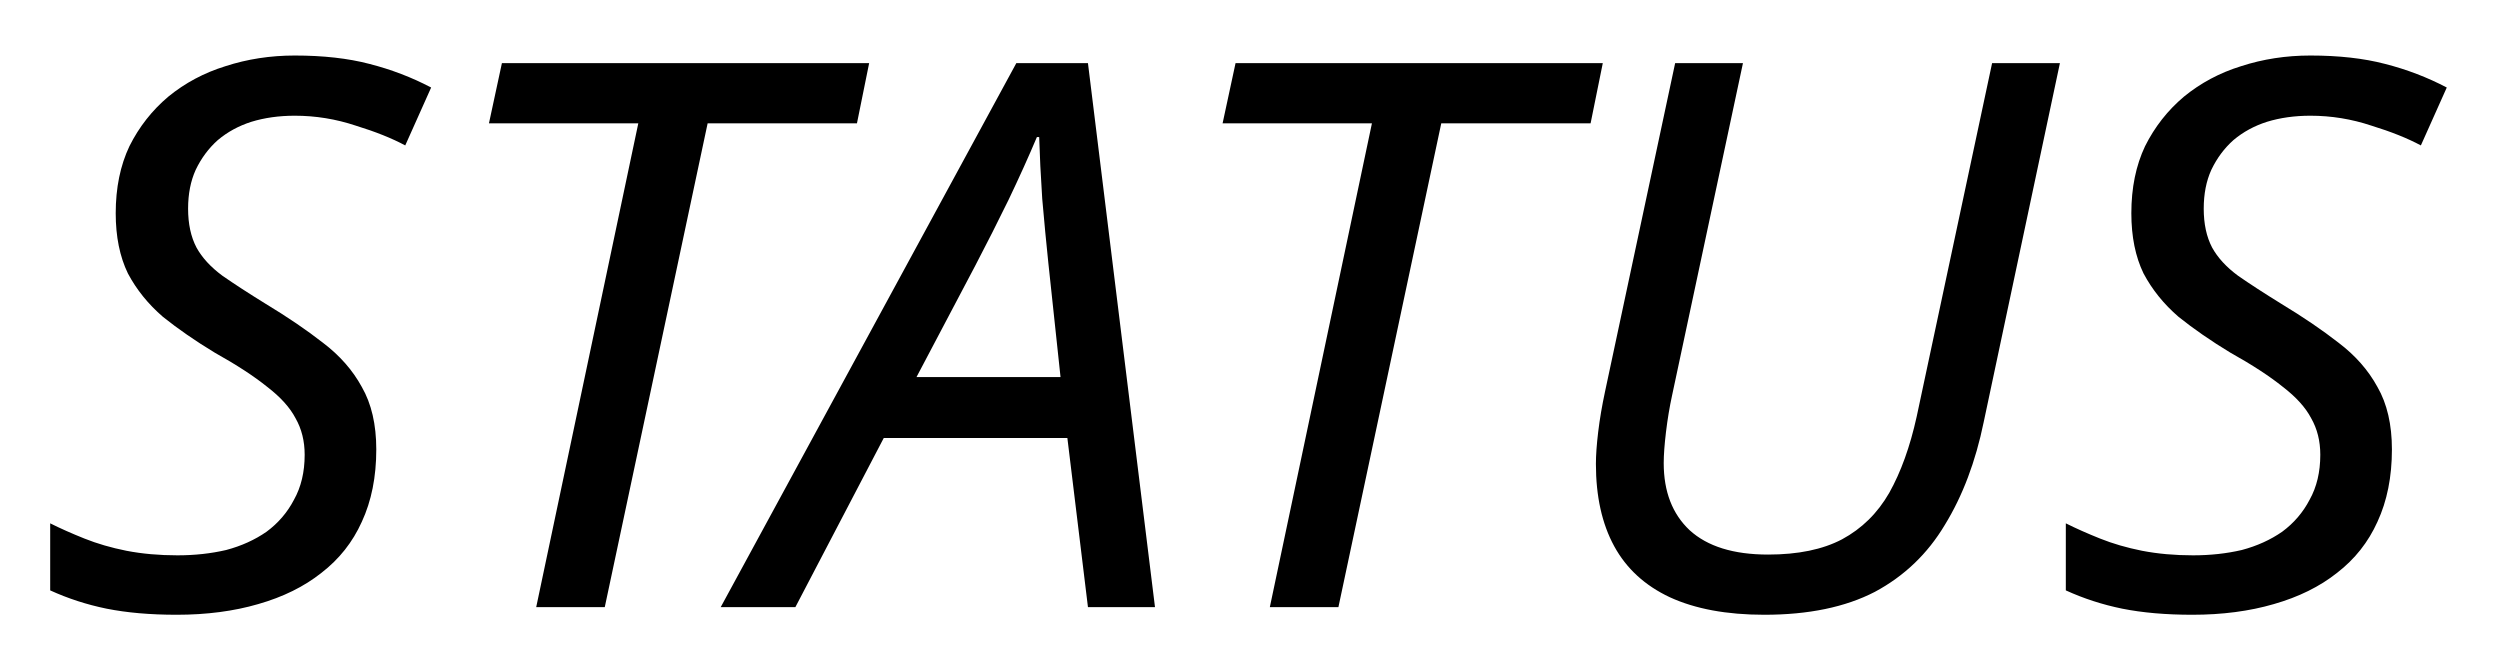 <svg width="210" height="56" viewBox="0 0 210 56" fill="none" xmlns="http://www.w3.org/2000/svg">
<g filter="url(#filter0_d_1_69)">
<path d="M14.84 47.64C12.621 47.64 10.659 47.469 8.952 47.128C7.288 46.787 5.709 46.275 4.216 45.592V39.96C5.069 40.387 6.029 40.813 7.096 41.24C8.163 41.667 9.336 42.008 10.616 42.264C11.939 42.52 13.368 42.648 14.904 42.648C16.355 42.648 17.72 42.499 19 42.2C20.28 41.859 21.411 41.347 22.392 40.664C23.373 39.939 24.141 39.043 24.696 37.976C25.293 36.909 25.592 35.651 25.592 34.2C25.592 33.048 25.336 32.024 24.824 31.128C24.355 30.232 23.565 29.357 22.456 28.504C21.347 27.608 19.875 26.648 18.04 25.624C16.419 24.643 14.968 23.64 13.688 22.616C12.451 21.549 11.469 20.333 10.744 18.968C10.061 17.56 9.72 15.875 9.72 13.912C9.72 11.779 10.104 9.901 10.872 8.28C11.683 6.659 12.771 5.272 14.136 4.12C15.544 2.968 17.144 2.115 18.936 1.56C20.771 0.963 22.712 0.664 24.76 0.664C27.149 0.664 29.24 0.899 31.032 1.368C32.867 1.837 34.595 2.499 36.216 3.352L34.04 8.216C32.931 7.619 31.544 7.064 29.88 6.552C28.216 5.997 26.509 5.72 24.76 5.72C23.437 5.72 22.221 5.891 21.112 6.232C20.045 6.573 19.107 7.085 18.296 7.768C17.528 8.451 16.909 9.283 16.44 10.264C16.013 11.203 15.8 12.291 15.8 13.528C15.8 14.808 16.035 15.896 16.504 16.792C16.973 17.645 17.699 18.435 18.68 19.16C19.661 19.843 20.877 20.632 22.328 21.528C24.163 22.637 25.763 23.725 27.128 24.792C28.536 25.859 29.624 27.096 30.392 28.504C31.203 29.912 31.608 31.661 31.608 33.752C31.608 36.056 31.203 38.083 30.392 39.832C29.624 41.539 28.493 42.968 27 44.12C25.549 45.272 23.779 46.147 21.688 46.744C19.64 47.341 17.357 47.64 14.84 47.64ZM45.041 47L53.617 6.36H41.072L42.16 1.304H73.008L71.984 6.36H59.441L50.8 47H45.041ZM60.539 47L85.371 1.304H91.388L97.019 47H91.388L89.659 32.792H74.236L66.811 47H60.539ZM76.987 27.672H89.084L88.059 18.072C87.889 16.451 87.718 14.659 87.547 12.696C87.419 10.733 87.334 9.005 87.291 7.512H87.1C86.417 9.133 85.627 10.883 84.731 12.76C83.835 14.595 82.897 16.451 81.915 18.328L76.987 27.672ZM106.666 47L115.242 6.36H102.698L103.786 1.304H134.634L133.61 6.36H121.066L112.426 47H106.666ZM148.2 47.64C145.043 47.64 142.397 47.149 140.264 46.168C138.173 45.187 136.616 43.757 135.592 41.88C134.568 40.003 134.056 37.699 134.056 34.968C134.056 34.243 134.12 33.347 134.248 32.28C134.376 31.213 134.568 30.083 134.824 28.888L140.712 1.304H146.408L140.456 29.208C140.243 30.189 140.072 31.213 139.944 32.28C139.816 33.347 139.752 34.221 139.752 34.904C139.752 37.293 140.477 39.171 141.928 40.536C143.421 41.901 145.619 42.584 148.52 42.584C151.037 42.584 153.107 42.157 154.728 41.304C156.392 40.408 157.715 39.107 158.696 37.4C159.677 35.651 160.445 33.517 161 31L167.336 1.304H173.032L166.632 31.448C165.949 34.776 164.861 37.656 163.368 40.088C161.917 42.52 159.955 44.397 157.48 45.72C155.005 47 151.912 47.64 148.2 47.64ZM184.153 47.64C181.934 47.64 179.971 47.469 178.265 47.128C176.601 46.787 175.022 46.275 173.529 45.592V39.96C174.382 40.387 175.342 40.813 176.409 41.24C177.475 41.667 178.649 42.008 179.929 42.264C181.251 42.52 182.681 42.648 184.217 42.648C185.667 42.648 187.033 42.499 188.312 42.2C189.593 41.859 190.723 41.347 191.705 40.664C192.686 39.939 193.454 39.043 194.009 37.976C194.606 36.909 194.905 35.651 194.905 34.2C194.905 33.048 194.649 32.024 194.137 31.128C193.667 30.232 192.878 29.357 191.769 28.504C190.659 27.608 189.187 26.648 187.353 25.624C185.731 24.643 184.281 23.64 183.001 22.616C181.763 21.549 180.782 20.333 180.057 18.968C179.374 17.56 179.033 15.875 179.033 13.912C179.033 11.779 179.417 9.901 180.185 8.28C180.995 6.659 182.083 5.272 183.449 4.12C184.857 2.968 186.457 2.115 188.249 1.56C190.083 0.963 192.025 0.664 194.073 0.664C196.462 0.664 198.553 0.899 200.345 1.368C202.179 1.837 203.907 2.499 205.529 3.352L203.353 8.216C202.243 7.619 200.857 7.064 199.193 6.552C197.529 5.997 195.822 5.72 194.073 5.72C192.75 5.72 191.534 5.891 190.425 6.232C189.358 6.573 188.419 7.085 187.609 7.768C186.841 8.451 186.222 9.283 185.753 10.264C185.326 11.203 185.113 12.291 185.113 13.528C185.113 14.808 185.347 15.896 185.817 16.792C186.286 17.645 187.011 18.435 187.993 19.16C188.974 19.843 190.19 20.632 191.641 21.528C193.475 22.637 195.075 23.725 196.441 24.792C197.849 25.859 198.937 27.096 199.705 28.504C200.515 29.912 200.921 31.661 200.921 33.752C200.921 36.056 200.515 38.083 199.705 39.832C198.937 41.539 197.806 42.968 196.313 44.12C194.862 45.272 193.091 46.147 191.001 46.744C188.953 47.341 186.67 47.64 184.153 47.64Z" fill="black"/>
</g>
<defs>
<filter id="filter0_d_1_69" x="0.216" y="0.664" width="209.312" height="54.976" filterUnits="userSpaceOnUse" color-interpolation-filters="sRGB">
<feFlood flood-opacity="0" result="BackgroundImageFix"/>
<feColorMatrix in="SourceAlpha" type="matrix" values="0 0 0 0 0 0 0 0 0 0 0 0 0 0 0 0 0 0 127 0" result="hardAlpha"/>
<feOffset dy="4"/>
<feGaussianBlur stdDeviation="2"/>
<feComposite in2="hardAlpha" operator="out"/>
<feColorMatrix type="matrix" values="0 0 0 0 0 0 0 0 0 0 0 0 0 0 0 0 0 0 0.25 0"/>
<feBlend mode="normal" in2="BackgroundImageFix" result="effect1_dropShadow_1_69"/>
<feBlend mode="normal" in="SourceGraphic" in2="effect1_dropShadow_1_69" result="shape"/>
</filter>
</defs>
</svg>
